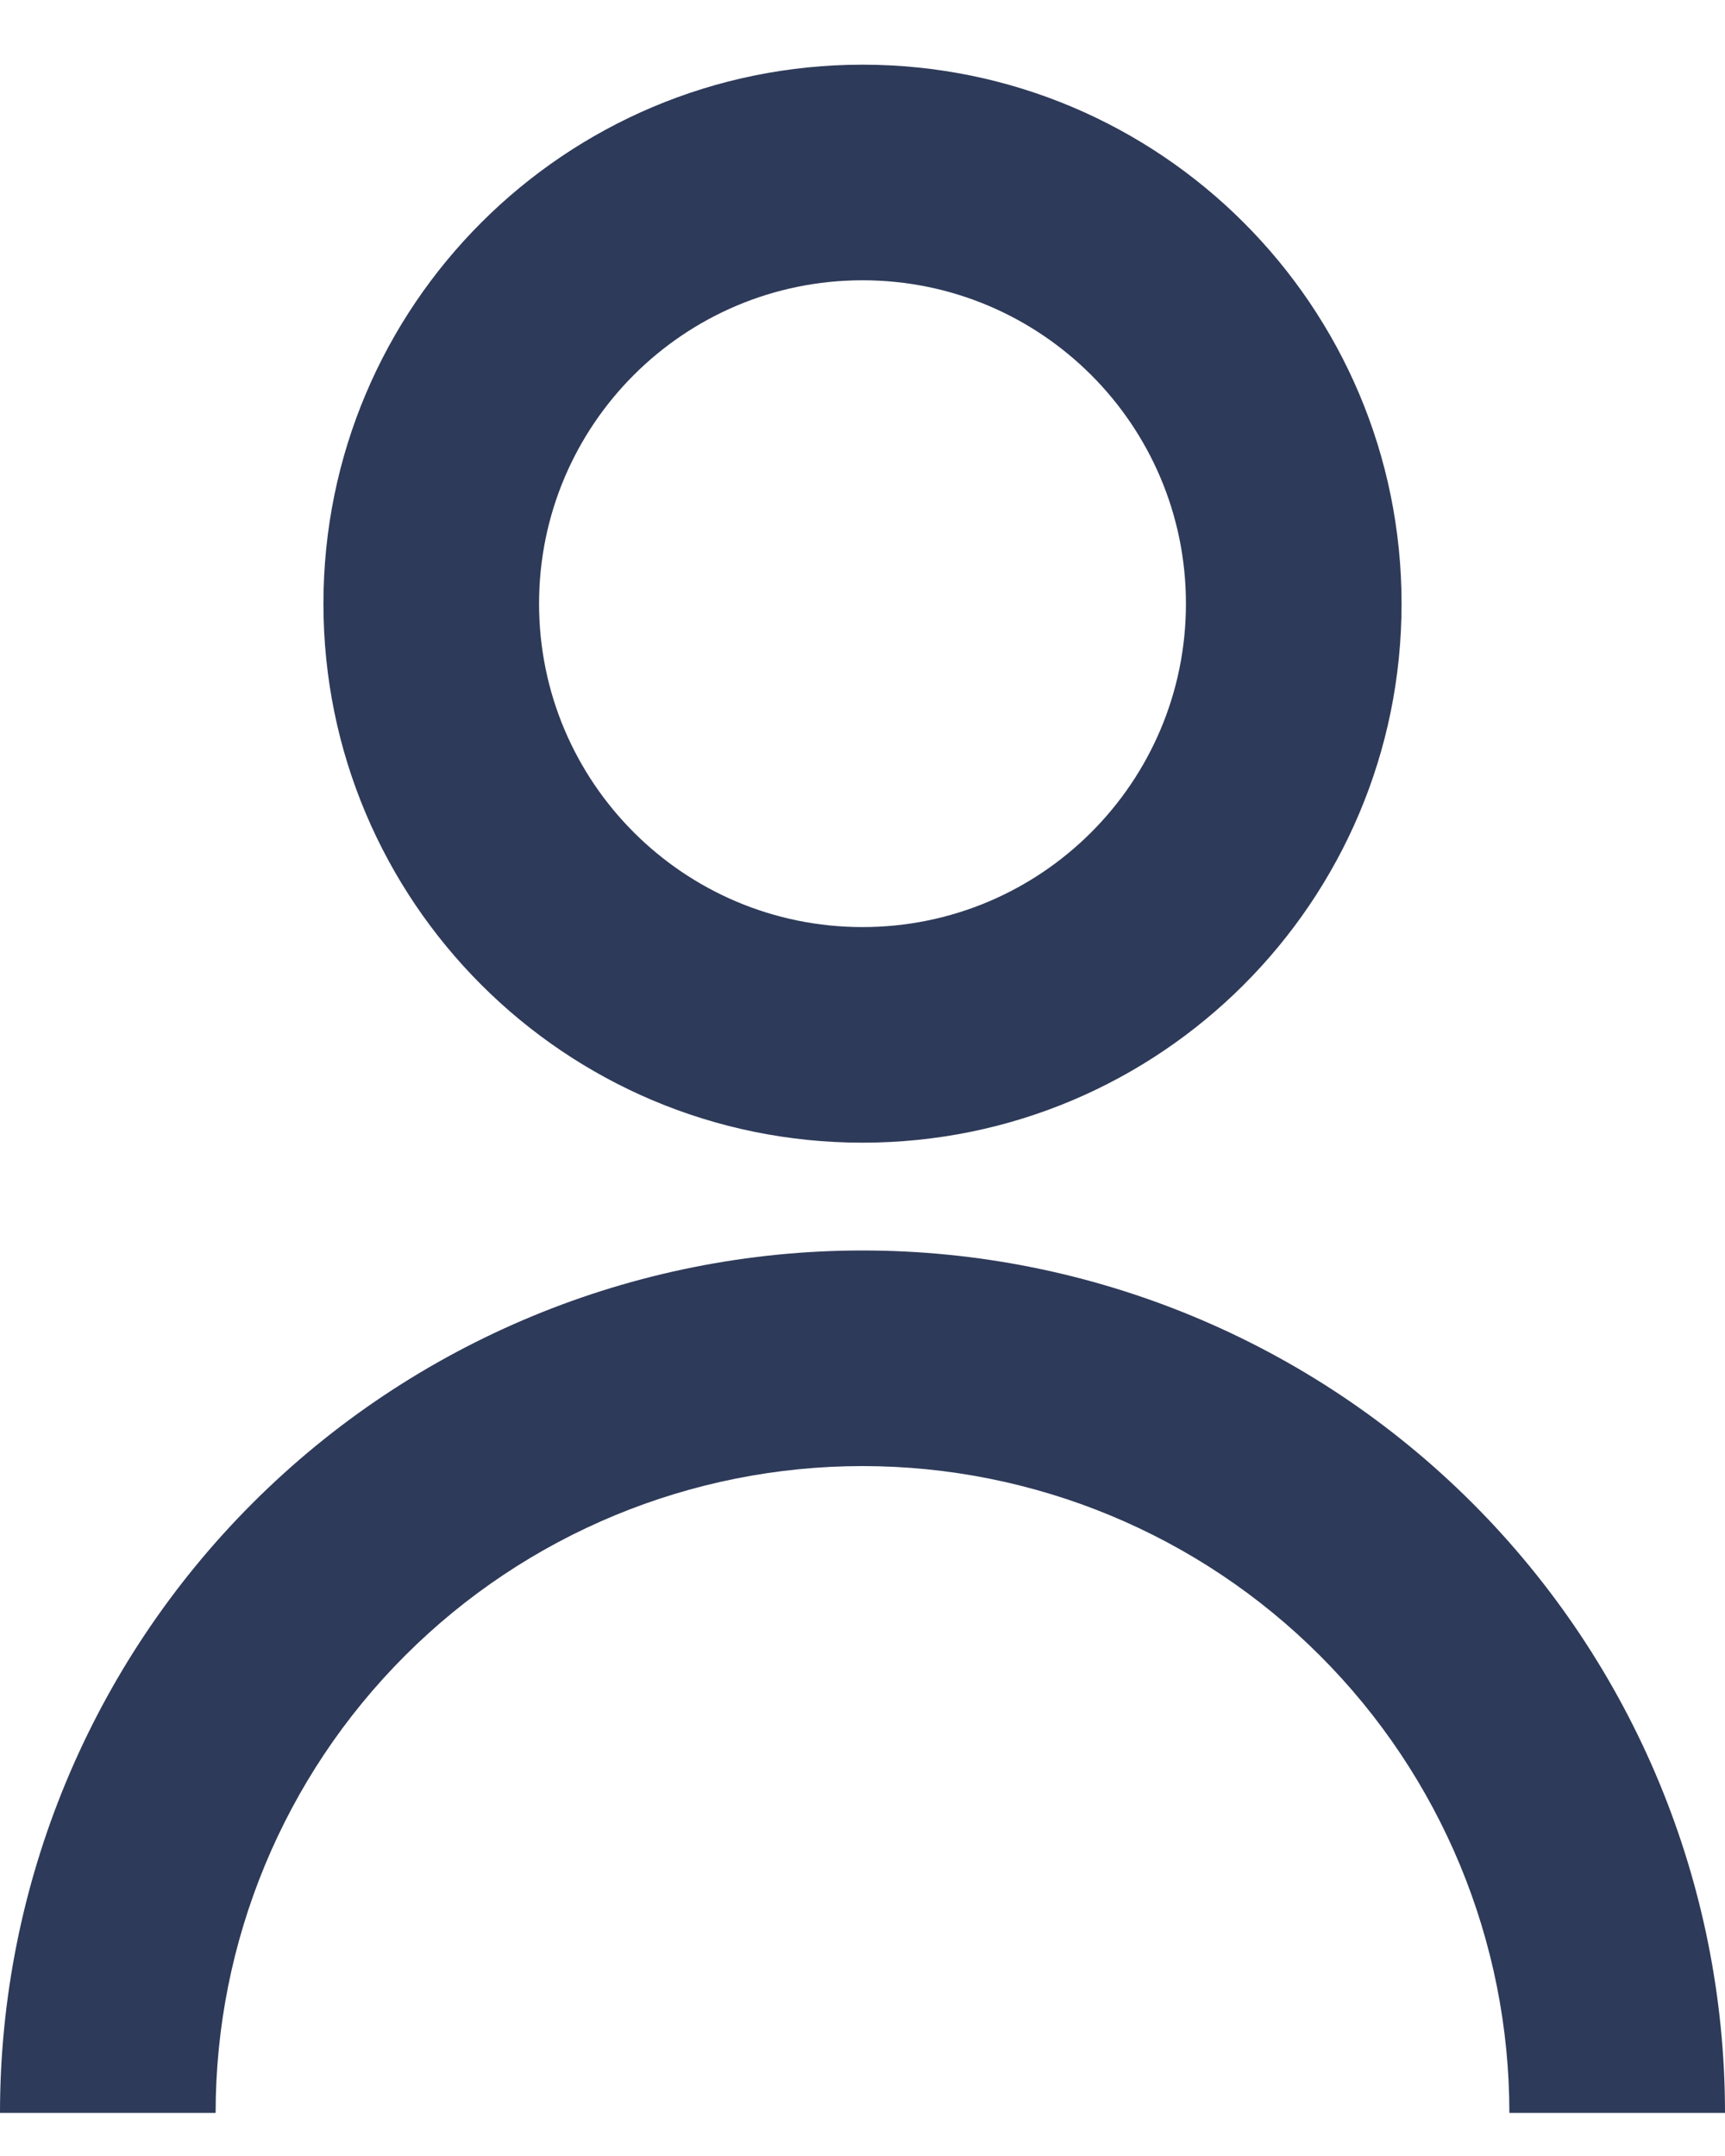 <svg width="20" height="25" viewBox="0 0 20 25" fill="none" xmlns="http://www.w3.org/2000/svg">
<path d="M3.75 7C3.75 3.548 6.548 0.75 10 0.75C13.452 0.75 16.25 3.548 16.25 7C16.25 10.452 13.452 13.25 10 13.25C6.548 13.25 3.75 10.452 3.75 7ZM10 10.75C12.071 10.75 13.75 9.071 13.75 7C13.75 4.929 12.071 3.25 10 3.25C7.929 3.25 6.25 4.929 6.25 7C6.25 9.071 7.929 10.75 10 10.75Z" fill="#2E3A59"/>
<path d="M2.929 17.429C1.054 19.304 0 21.848 0 24.5H2.5C2.5 22.511 3.29 20.603 4.697 19.197C6.103 17.79 8.011 17 10 17C11.989 17 13.897 17.79 15.303 19.197C16.71 20.603 17.5 22.511 17.5 24.5H20C20 21.848 18.946 19.304 17.071 17.429C15.196 15.554 12.652 14.5 10 14.5C7.348 14.5 4.804 15.554 2.929 17.429Z" fill="#2E3A59"/>
</svg>
